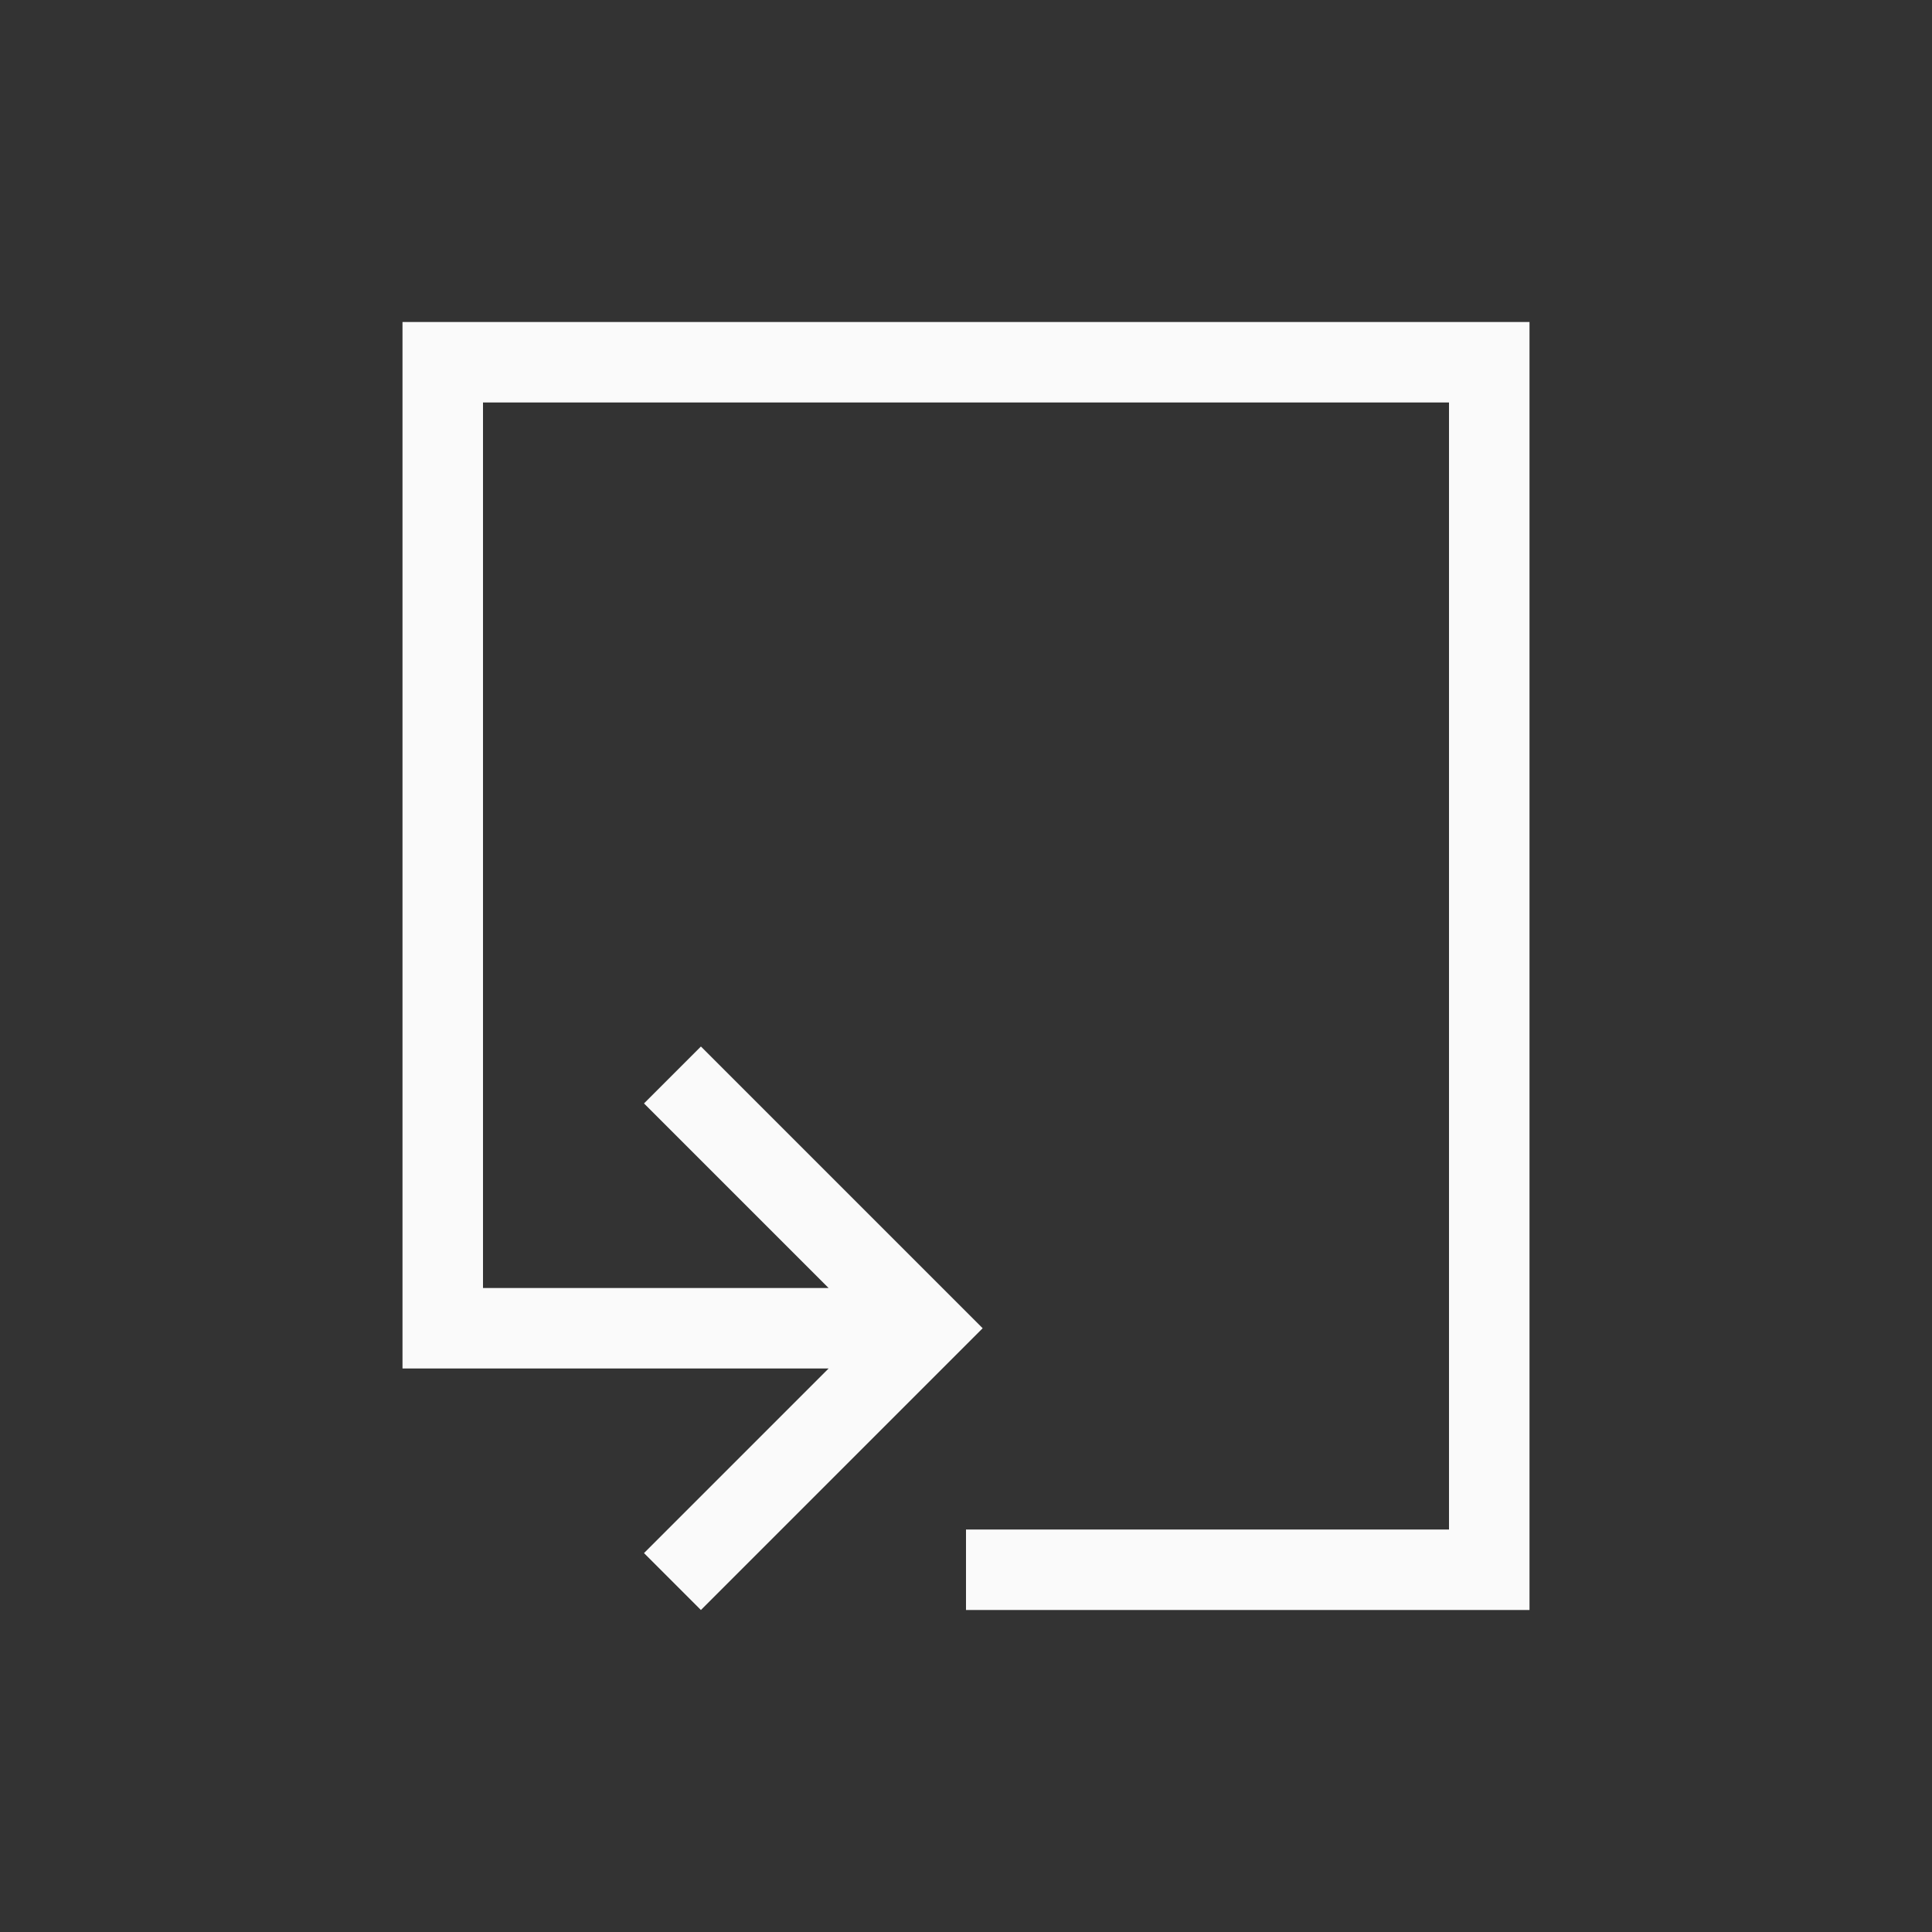 <svg xmlns="http://www.w3.org/2000/svg" viewBox="0 0 24 24">
  <rect x="0" y="0" width="24" height="24" fill="#333333" stroke="none"/>
  <defs id="defs3051">
    <style type="text/css" id="current-color-scheme">
      .ColorScheme-Text {
        color:#fafafa;
      }
      </style>
  </defs>
 <path 
    style="fill:currentColor;fill-opacity:1;stroke:none" 
    d="M 4 3 L 4 15 L 4 16 L 9.293 16 L 7 18.293 L 7.707 19 L 10.5 16.207 L 11.207 15.5 L 10.5 14.793 L 7.707 12 L 7 12.707 L 9.293 15 L 5 15 L 5 4 L 17 4 L 17 18 L 11 18 L 11 19 L 17 19 L 18 19 L 18 18 L 18 3 L 17 3 L 4 3 z "
    class="ColorScheme-Text"
     transform="translate(1,1)"
    />  
</svg>
